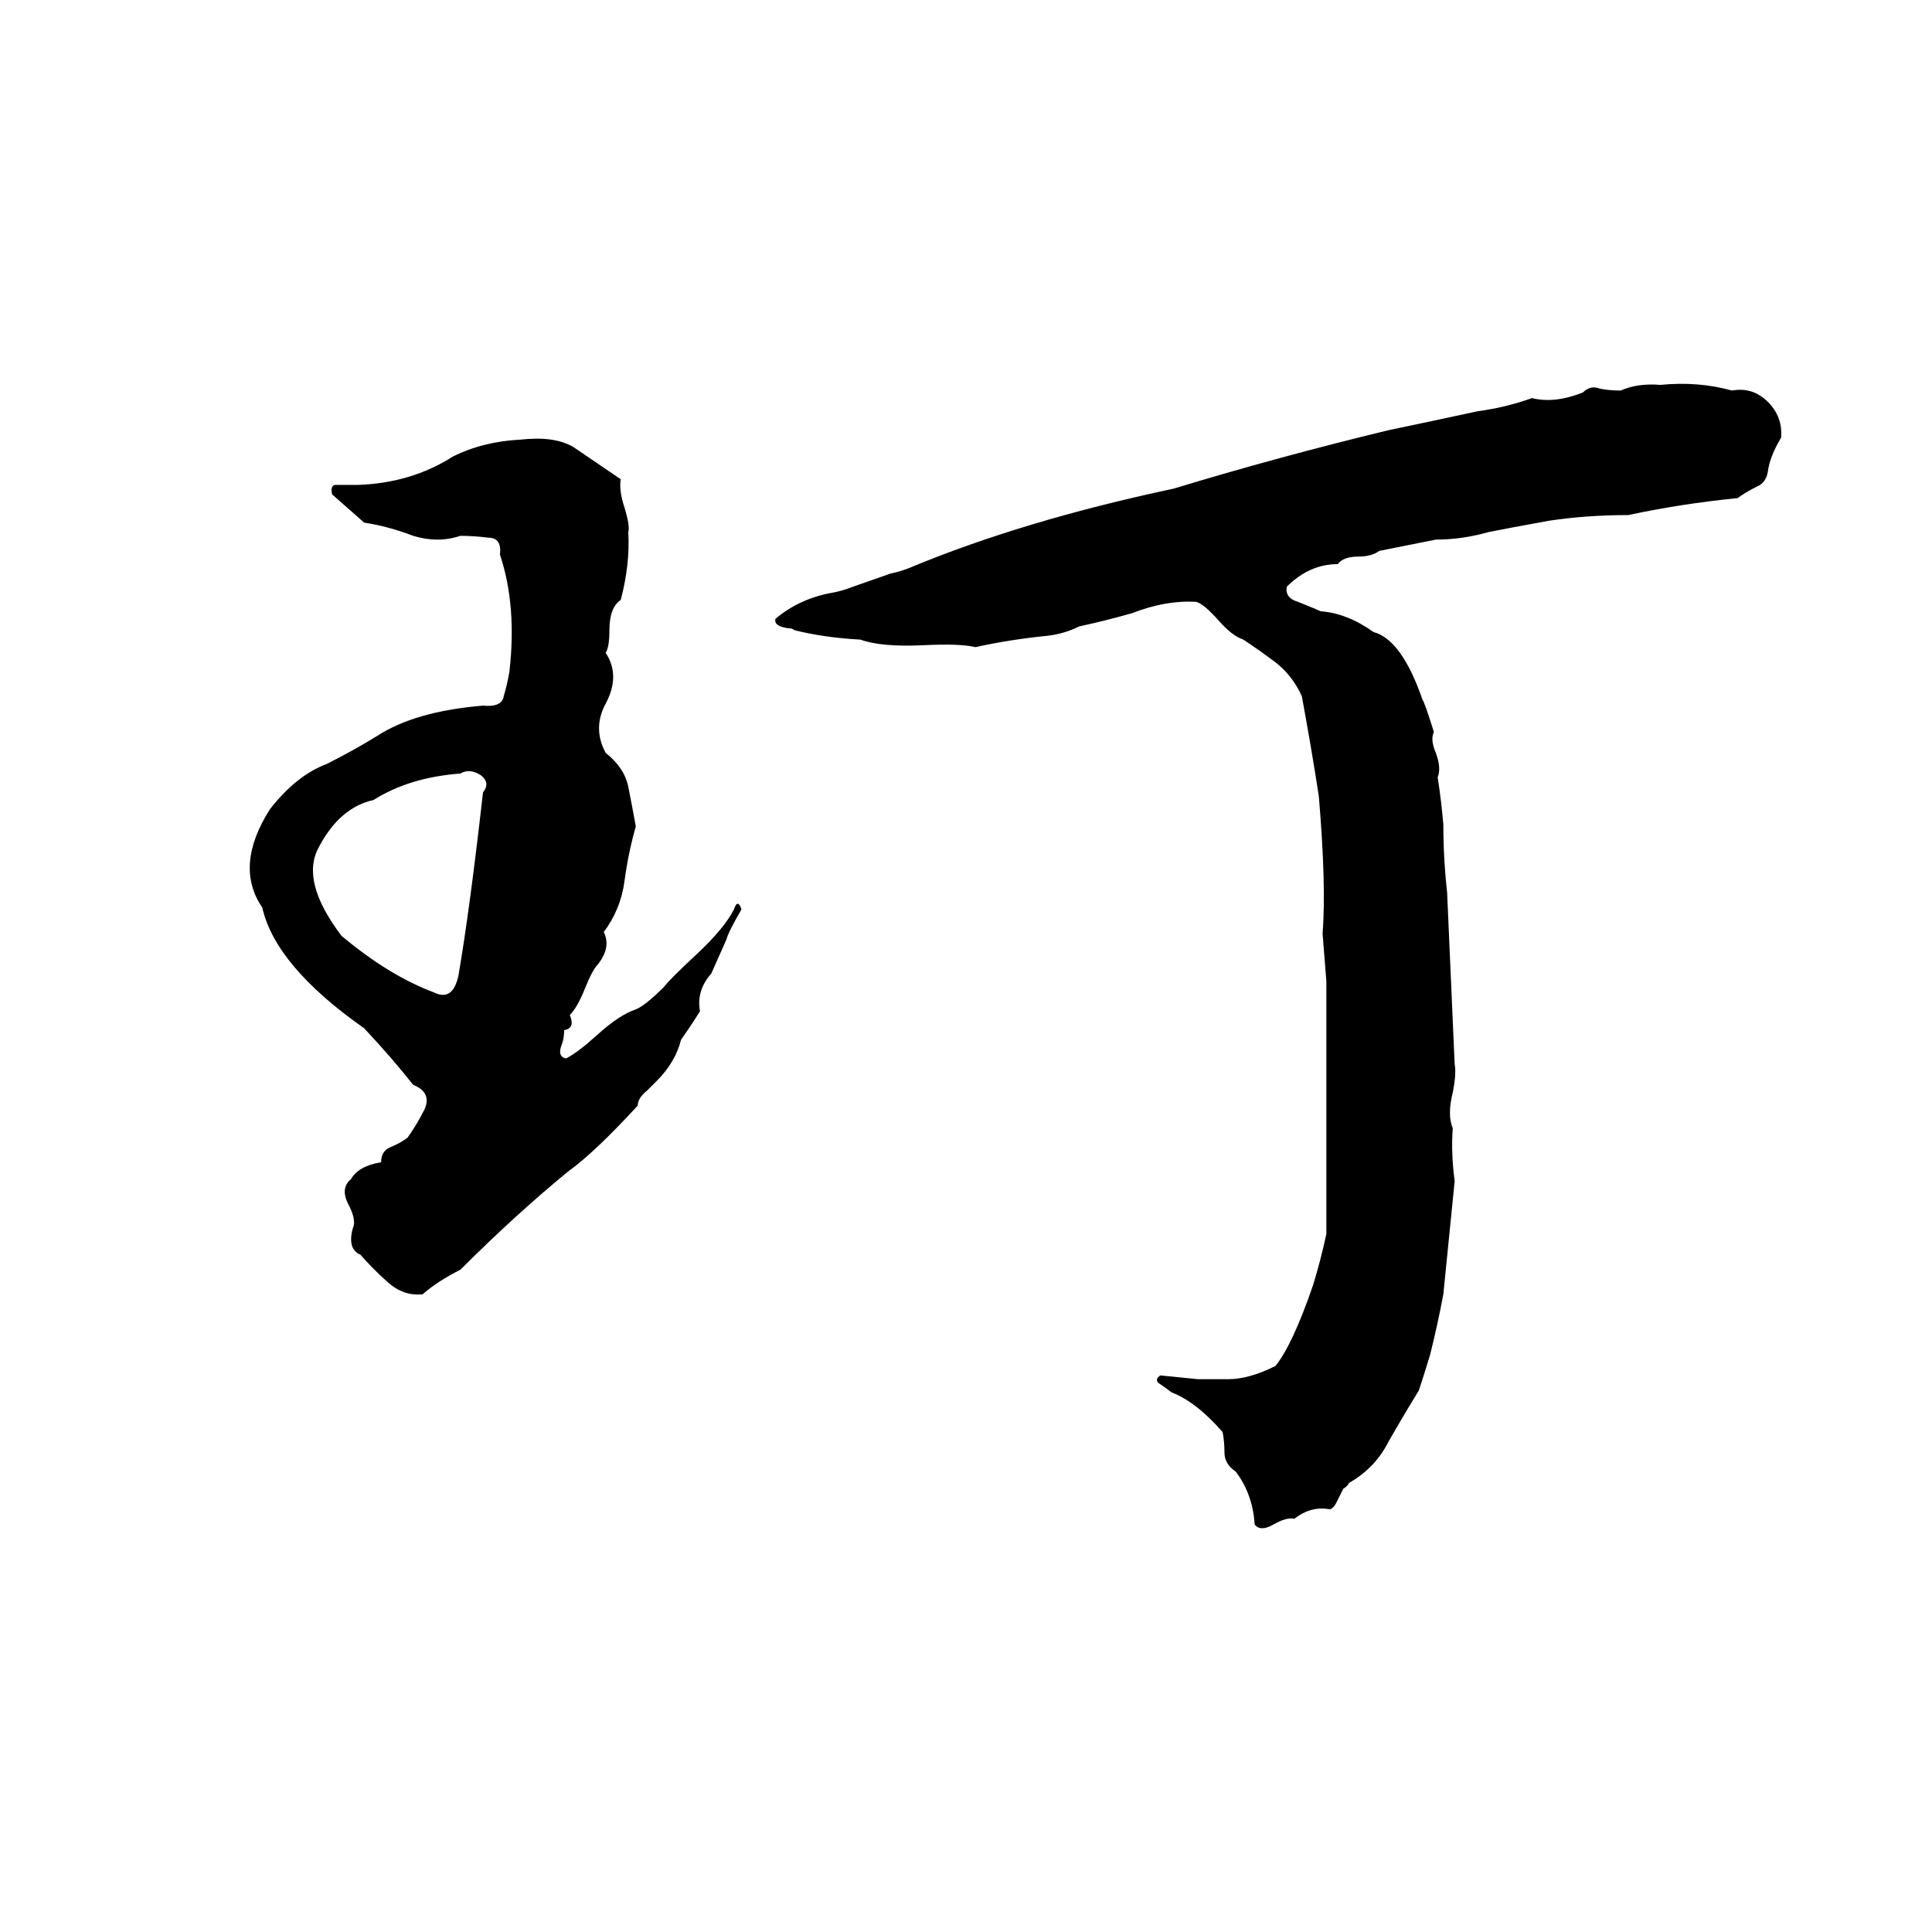 <svg xmlns="http://www.w3.org/2000/svg" viewBox="0 -800 1024 1024">
	<path fill="#000000" d="M880 -596Q900 -598 918 -593Q929 -595 937 -587Q945 -579 944 -568Q938 -558 937 -550Q936 -544 931 -542Q925 -539 921 -536Q891 -533 863 -527Q841 -527 821 -524Q799 -520 789 -518Q775 -514 761 -514Q746 -511 731 -508Q727 -505 720 -505Q712 -505 709 -501Q694 -501 682 -489Q681 -483 688 -481Q698 -477 700 -476Q714 -475 728 -465Q743 -461 754 -429Q755 -428 760 -412Q758 -408 761 -401Q764 -393 762 -388Q764 -375 765 -363Q765 -345 767 -327Q769 -281 771 -236Q772 -231 770 -221Q767 -209 770 -202Q769 -189 771 -174Q768 -144 765 -114Q762 -98 758 -82Q755 -72 752 -63Q744 -50 736 -36Q729 -22 715 -14Q714 -12 712 -11L708 -3Q707 -1 705 0Q695 -2 686 5Q682 4 675 8Q668 12 665 8Q664 -8 655 -20Q649 -24 649 -30Q649 -36 648 -41Q634 -57 621 -62Q617 -65 614 -67Q612 -69 615 -71Q625 -70 635 -69Q643 -69 651 -69Q662 -69 676 -76Q685 -87 696 -119Q700 -132 703 -146V-280Q702 -292 701 -305Q703 -331 699 -378Q695 -404 690 -431Q685 -442 676 -449Q668 -455 659 -461Q653 -463 646 -471Q638 -480 634 -481Q618 -482 600 -475Q586 -471 572 -468Q564 -464 555 -463Q535 -461 517 -457Q509 -459 489 -458Q467 -457 456 -461Q437 -462 421 -466Q420 -467 418 -467Q410 -468 411 -472Q424 -483 442 -486Q447 -487 452 -489L472 -496Q477 -497 482 -499Q542 -524 622 -541Q678 -558 736 -572Q760 -577 783 -582Q798 -584 812 -589Q824 -586 839 -592Q843 -596 848 -594Q853 -593 859 -593Q868 -597 880 -596ZM276 -567Q294 -569 304 -563L329 -546Q328 -540 331 -531Q334 -521 333 -518Q334 -501 329 -482Q323 -478 323 -466Q323 -457 321 -454Q329 -442 321 -427Q314 -414 321 -401Q331 -393 333 -383Q335 -373 337 -362Q333 -348 331 -333Q329 -318 320 -306Q324 -298 317 -289Q314 -286 310 -276Q306 -266 302 -262Q305 -255 299 -254Q299 -250 298 -247Q295 -240 300 -239Q306 -242 316 -251Q328 -262 337 -265Q342 -267 352 -277Q355 -281 369 -294Q384 -308 389 -318Q390 -321 391 -321Q392 -321 393 -318Q386 -306 385 -302Q381 -293 377 -284Q369 -275 371 -264Q366 -256 361 -249Q358 -237 348 -227Q347 -226 343 -222Q338 -218 338 -214Q315 -189 301 -179Q273 -156 244 -127Q232 -121 224 -114Q214 -113 206 -120Q198 -127 191 -135Q184 -138 187 -149Q189 -153 185 -161Q180 -170 186 -175Q190 -182 202 -184Q202 -190 207 -192Q212 -194 216 -197Q221 -204 225 -212Q229 -221 219 -225Q208 -239 193 -255Q146 -288 139 -319Q124 -341 143 -371Q157 -389 173 -395Q187 -402 200 -410Q220 -423 256 -426Q266 -425 267 -431Q269 -438 270 -444Q274 -479 265 -506Q266 -515 259 -515Q251 -516 244 -516Q232 -512 219 -516Q206 -521 193 -523L176 -538Q175 -543 178 -543Q185 -543 190 -543Q218 -544 240 -558Q256 -566 276 -567ZM244 -390Q217 -388 198 -376Q180 -372 169 -351Q159 -333 181 -304Q206 -283 230 -274Q240 -269 243 -283Q249 -318 256 -380Q260 -385 255 -389Q249 -393 244 -390Z"/>
</svg>